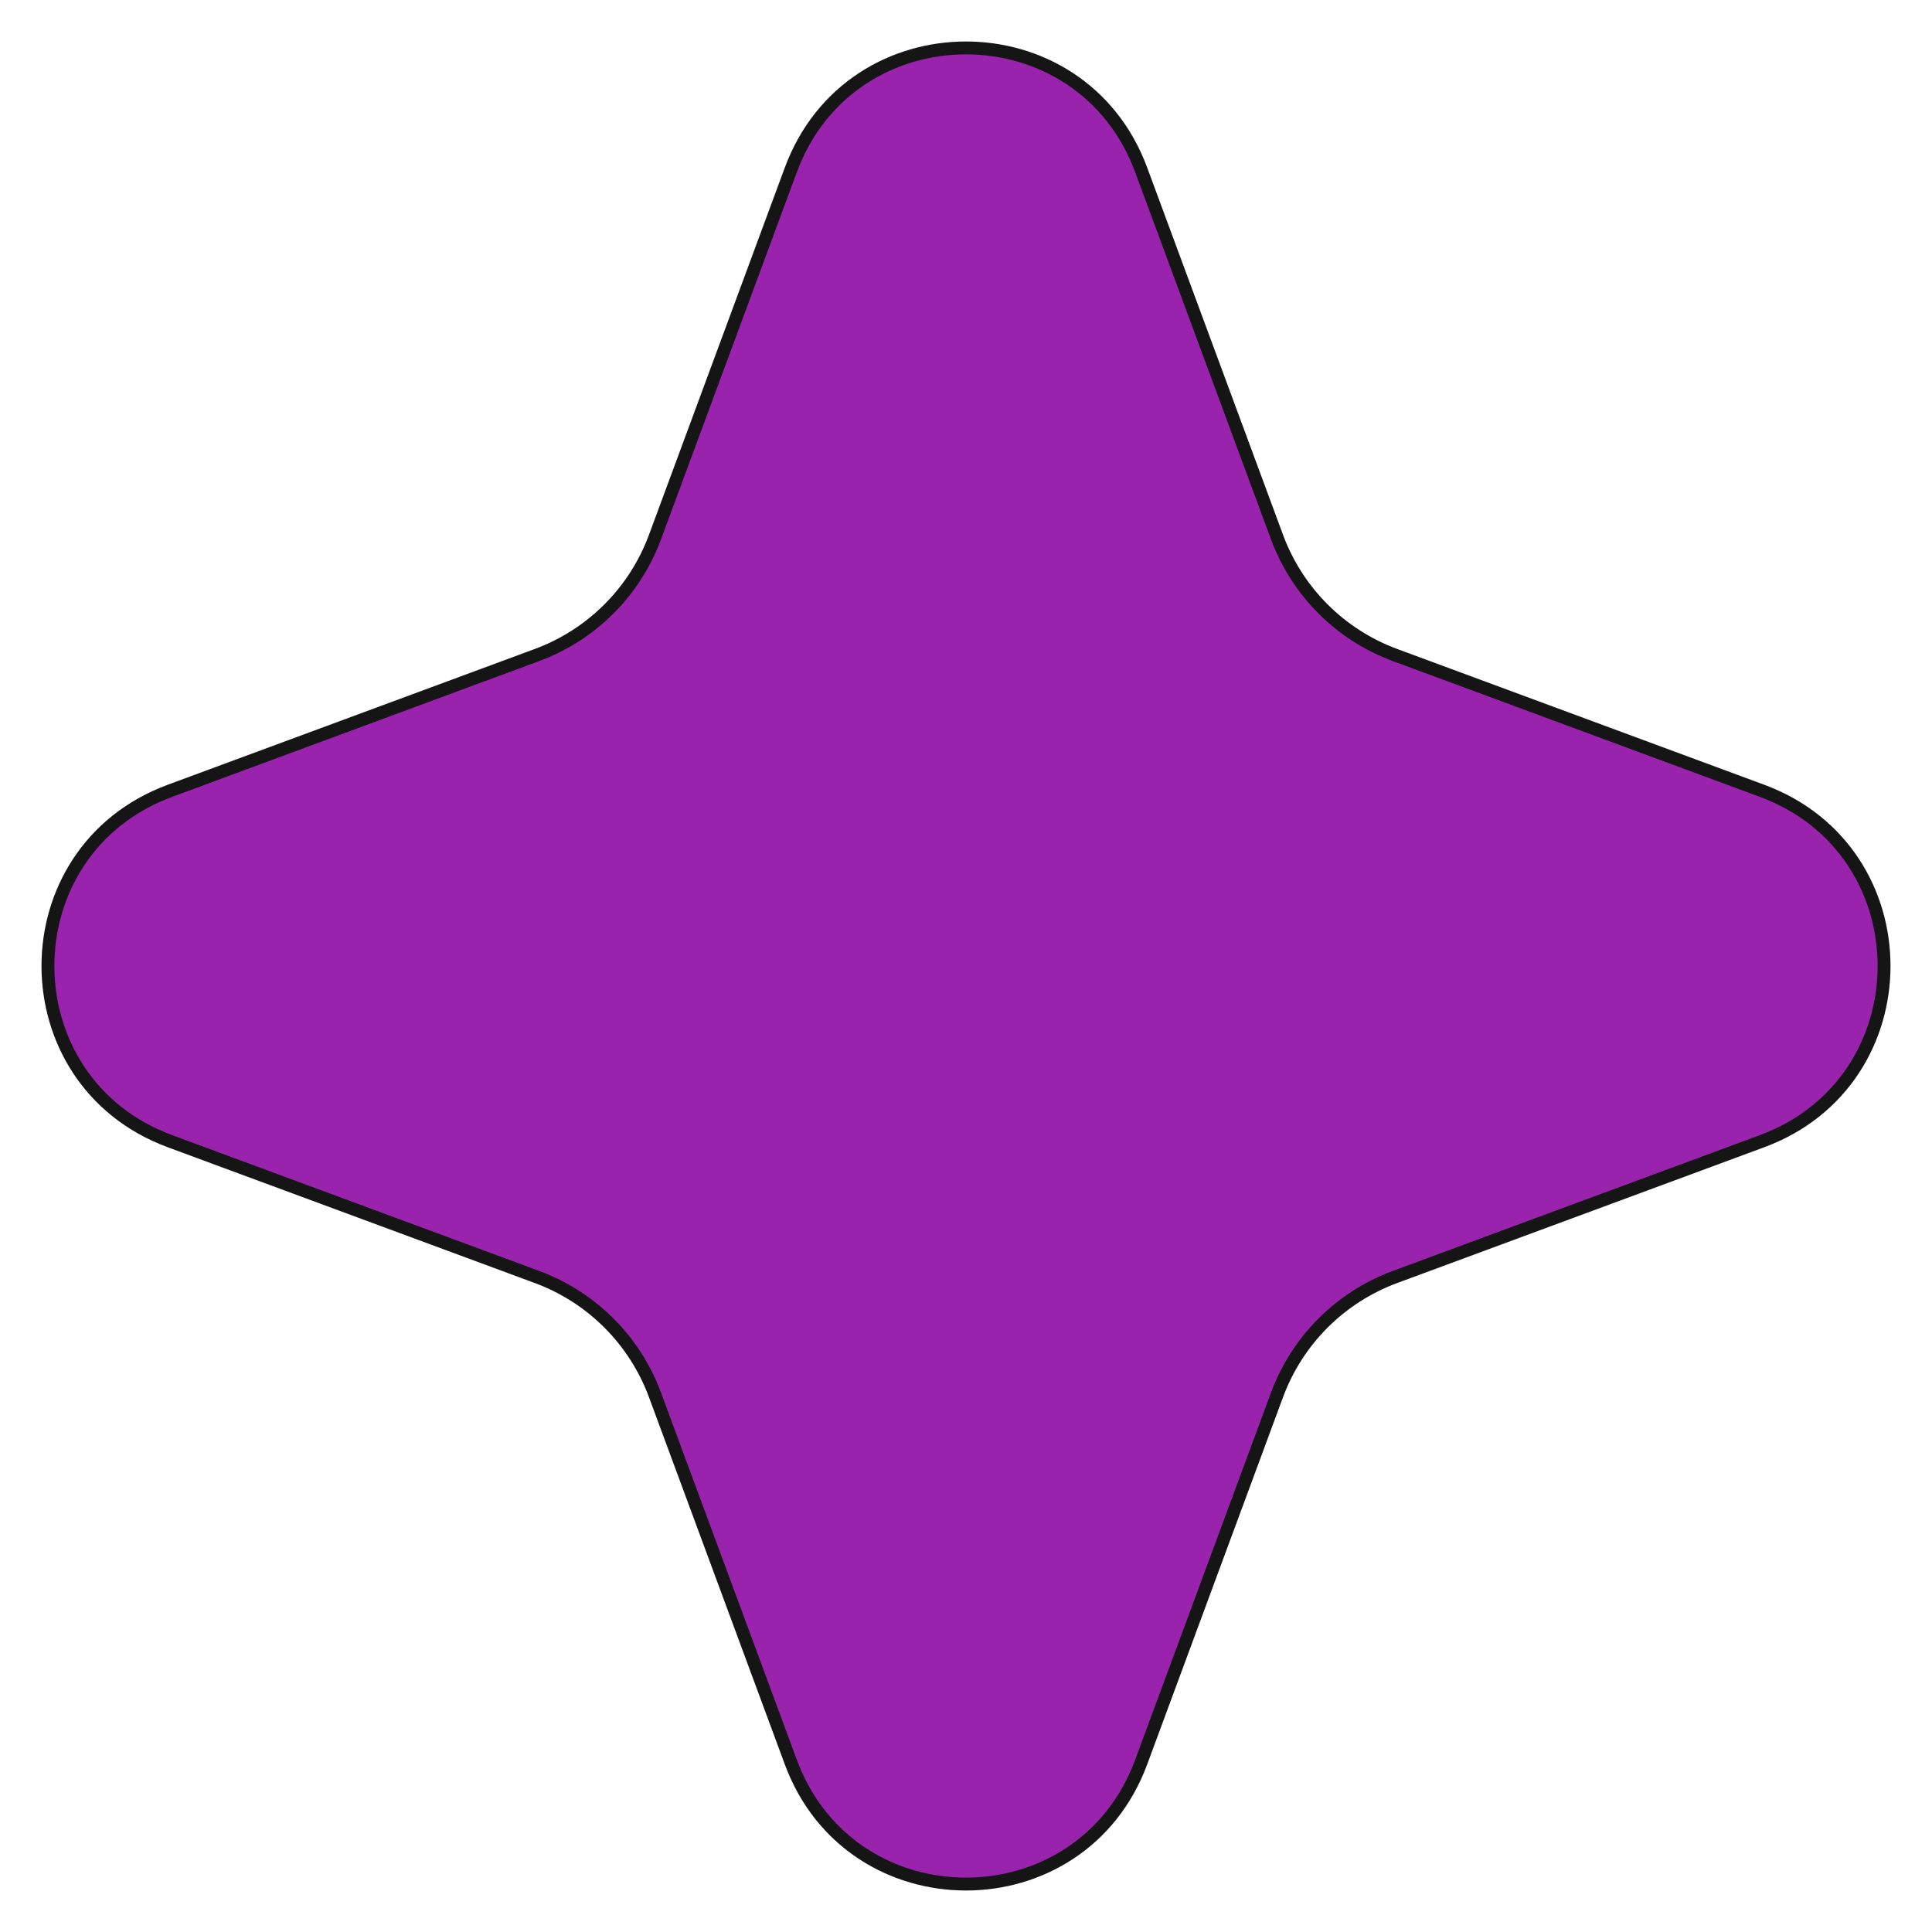 <svg width="30" height="30" viewBox="0 0 30 30" fill="none" xmlns="http://www.w3.org/2000/svg">
<path d="M12.28 2.638C13.214 0.113 16.785 0.113 17.72 2.638L19.829 8.339C20.143 9.188 20.812 9.857 21.661 10.171L27.362 12.28C29.887 13.214 29.887 16.785 27.362 17.72L21.661 19.829C20.812 20.143 20.143 20.812 19.829 21.661L17.72 27.362C16.785 29.887 13.214 29.887 12.28 27.362L10.171 21.661C9.857 20.812 9.188 20.143 8.339 19.829L2.638 17.72C0.113 16.785 0.113 13.214 2.638 12.28L8.339 10.171C9.188 9.857 9.857 9.188 10.171 8.339L12.28 2.638Z" fill="#9923AC" stroke="#151515" stroke-width="0.2"/>
</svg>
